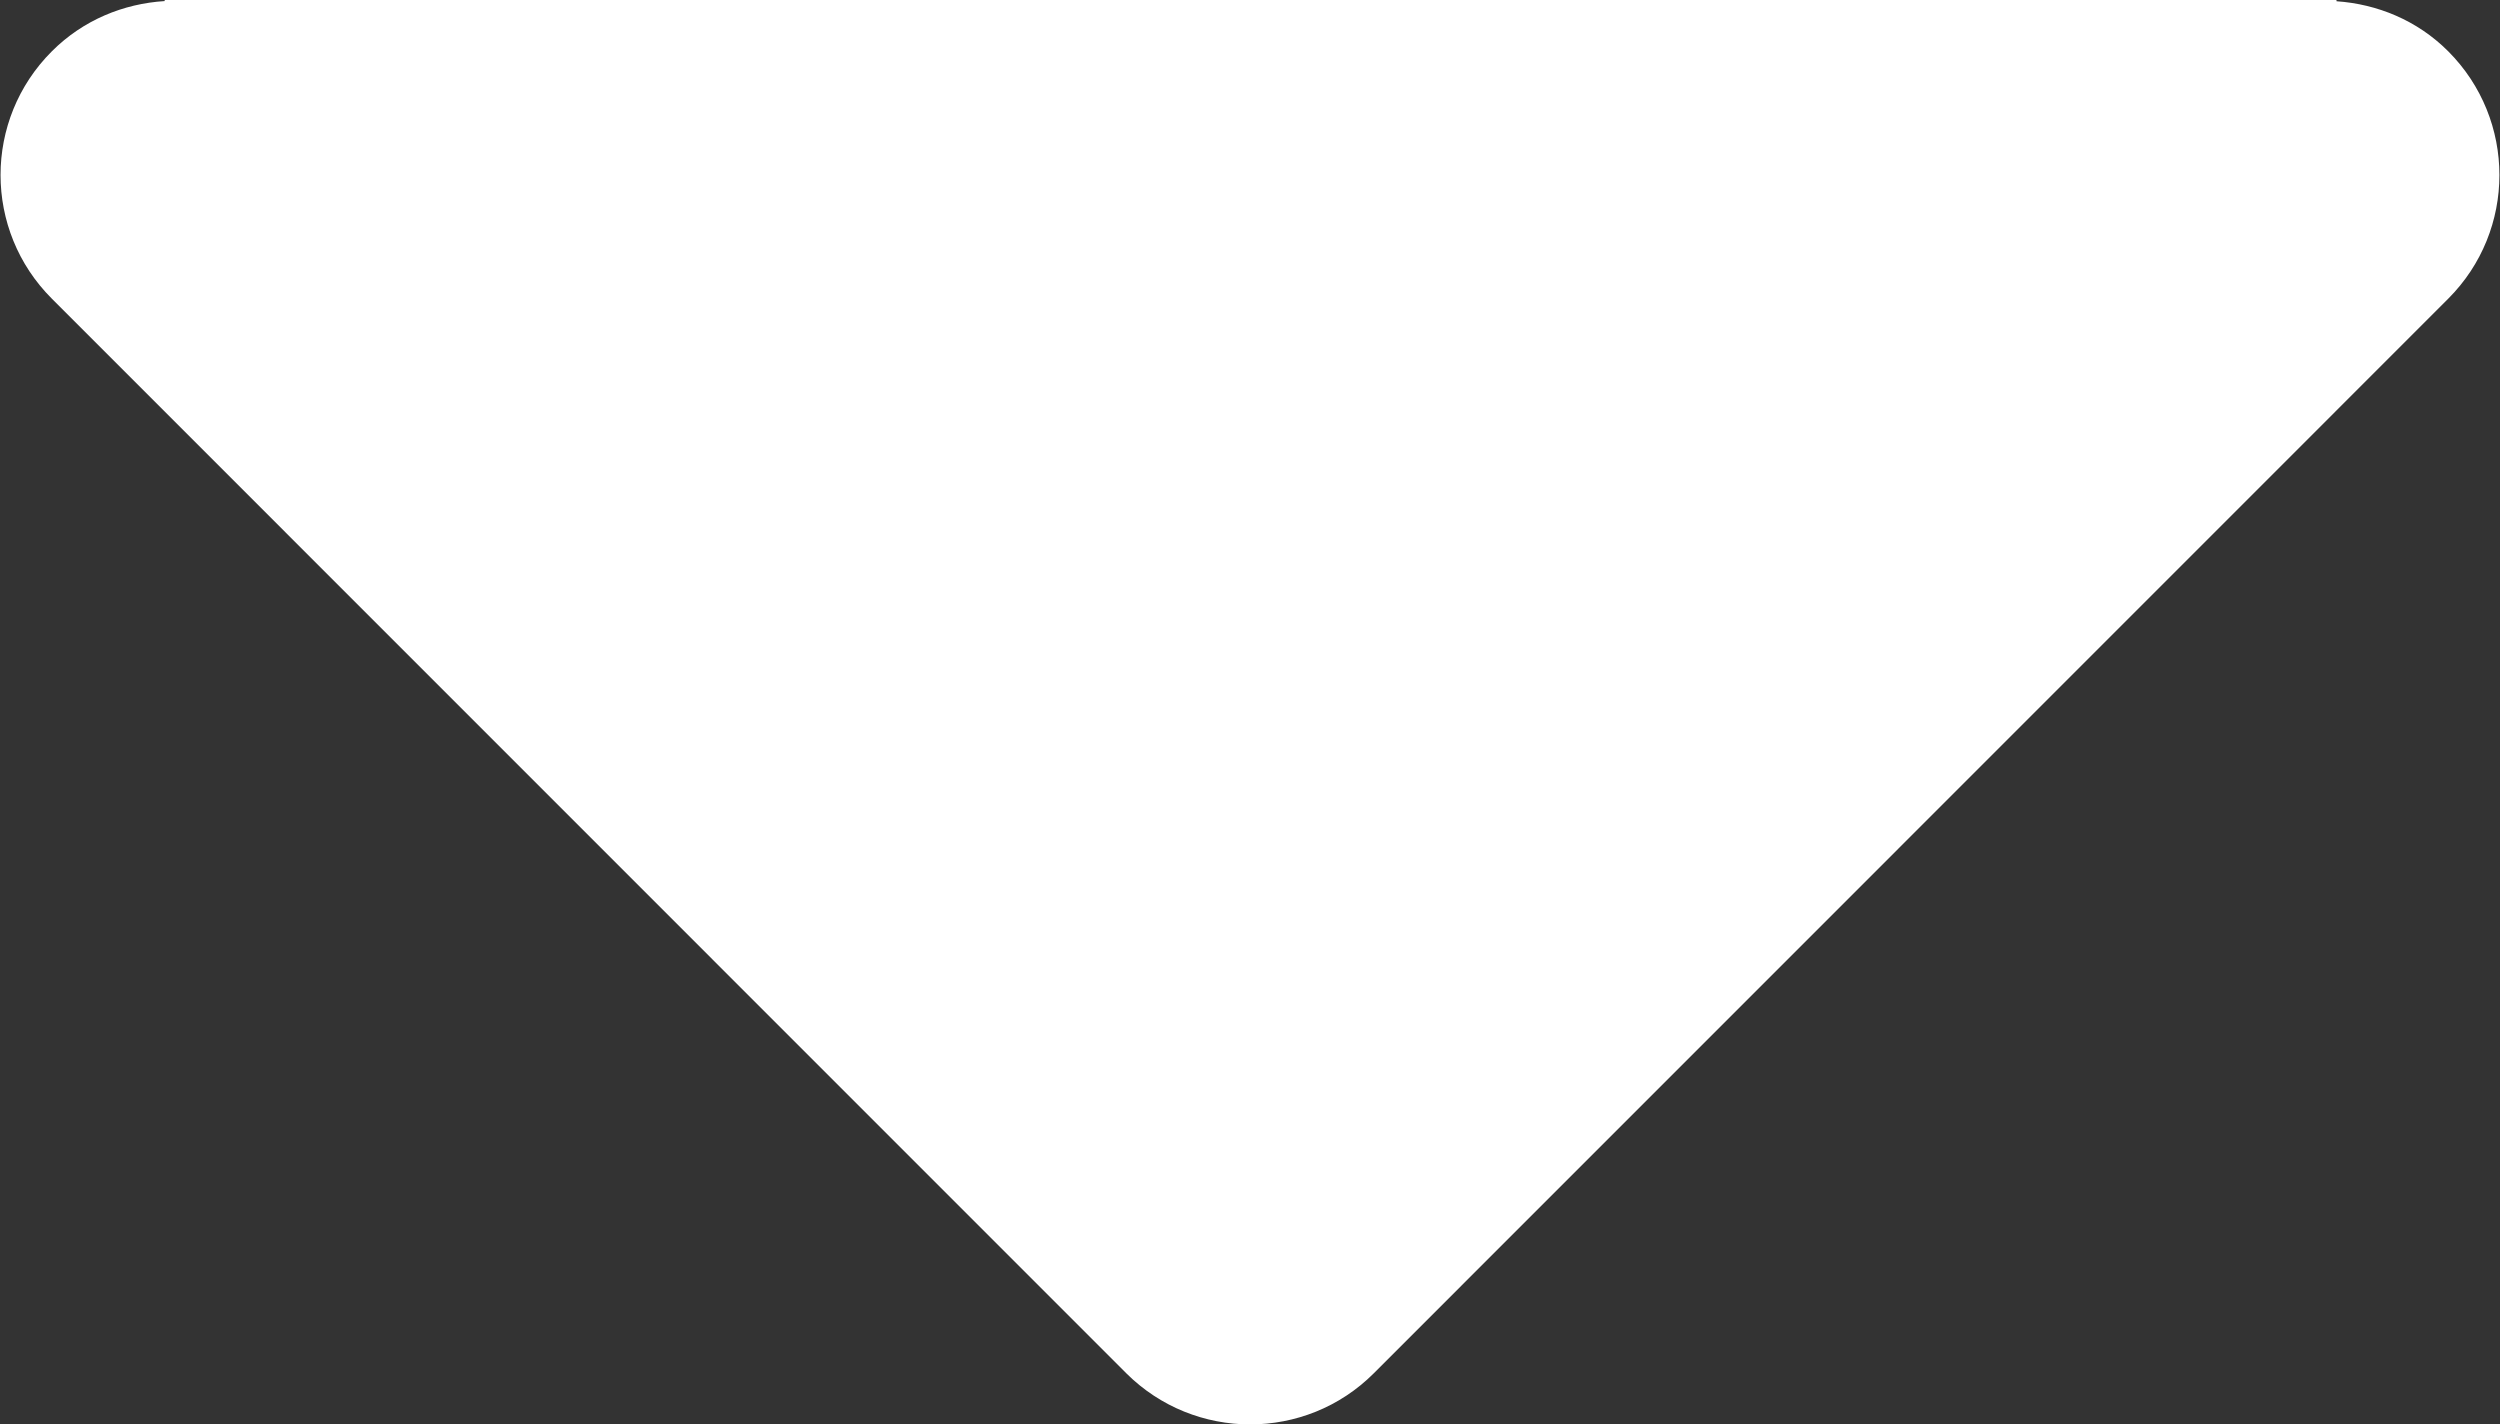 <?xml version="1.0" encoding="utf-8"?>
<!-- Generator: Adobe Illustrator 16.0.0, SVG Export Plug-In . SVG Version: 6.00 Build 0)  -->
<!DOCTYPE svg PUBLIC "-//W3C//DTD SVG 1.1//EN" "http://www.w3.org/Graphics/SVG/1.1/DTD/svg11.dtd">
<svg version="1.1" id="Layer_1" xmlns="http://www.w3.org/2000/svg" xmlns:xlink="http://www.w3.org/1999/xlink" x="0px" y="0px"
	 width="30px" height="17.094px" viewBox="0 0 30 17.094" enable-background="new 0 0 30 17.094" xml:space="preserve">
<rect x="0" y="0" width="30" height="17.094" fill="#333333" stroke="none"/>
<g id="Layer_1_1_">
	<g id="Layer_2">
	</g>
</g>
<path fill="#FFFFFF" d="M29.378,0.615c-0.373-0.373-0.852-0.566-1.34-0.6V0H1.976v0.013C1.483,0.044,0.999,0.239,0.623,0.615
	c-0.822,0.82-0.822,2.15,0,2.97L13.516,16.48c0.41,0.408,0.948,0.613,1.485,0.613s1.074-0.203,1.484-0.613L29.378,3.585
	C30.198,2.766,30.198,1.436,29.378,0.615z"/>
</svg>
